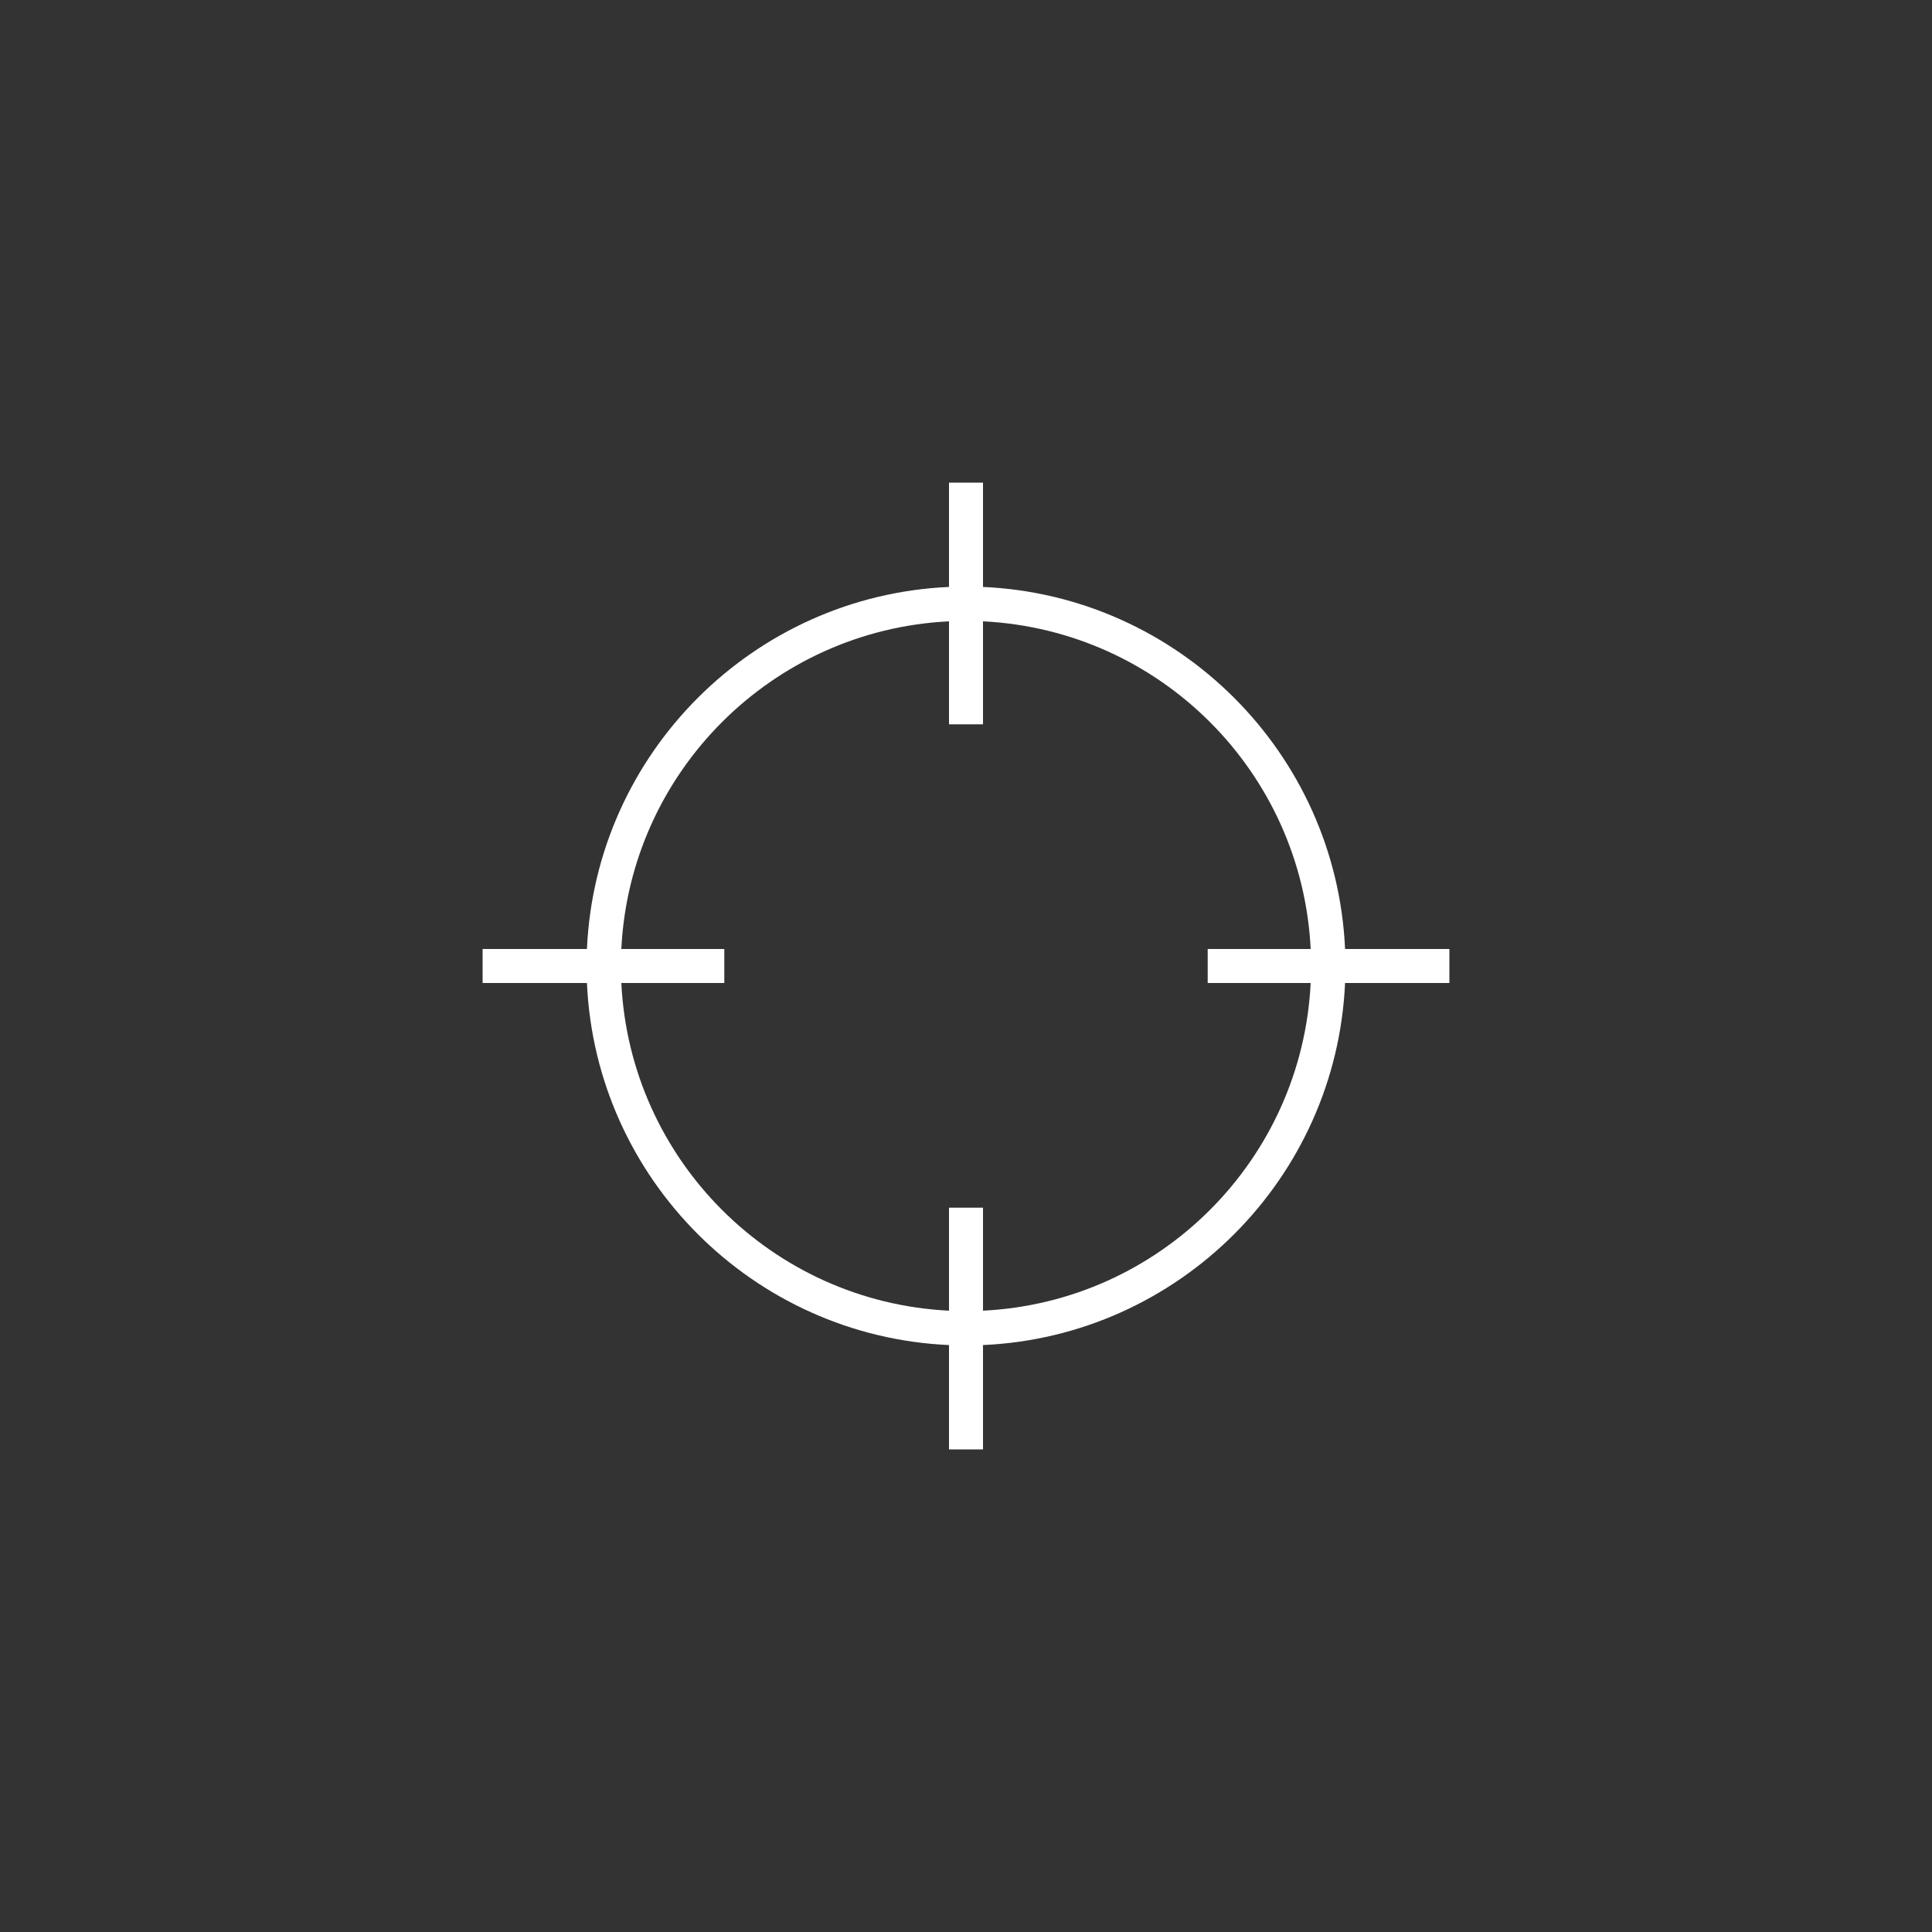 <?xml version="1.0" encoding="utf-8"?>
<!-- Generator: Adobe Illustrator 18.1.1, SVG Export Plug-In . SVG Version: 6.00 Build 0)  -->
<svg version="1.1" id="图层_1" xmlns="http://www.w3.org/2000/svg" xmlns:xlink="http://www.w3.org/1999/xlink" x="0px" y="0px"
	 viewBox="0 0 1000 1000" enable-background="new 0 0 1000 1000" xml:space="preserve">
<rect x="0" y="0" width="1000" height="1000" fill="#333333" stroke="none"/>
<path fill="#FFFFFF" d="M750.2,491.2h-54c-4.5-101.3-86.1-182.9-187.4-187.4v-54h-17.6v54c-101.3,4.5-182.9,86.1-187.4,187.4h-54
	v17.6h54c4.5,101.3,86.1,182.9,187.4,187.4v54h17.6v-54c101.3-4.5,182.9-86.1,187.4-187.4h54V491.2z M508.8,678.4v-53.3h-17.6v53.3
	c-91.6-4.5-165.1-78-169.6-169.6h53.3v-17.6h-53.3c4.5-91.6,78-165.1,169.6-169.6v53.3h17.6v-53.3c91.6,4.5,165.1,78,169.6,169.6
	h-53.3v17.6h53.3C673.9,600.4,600.4,673.9,508.8,678.4z"/>
</svg>
